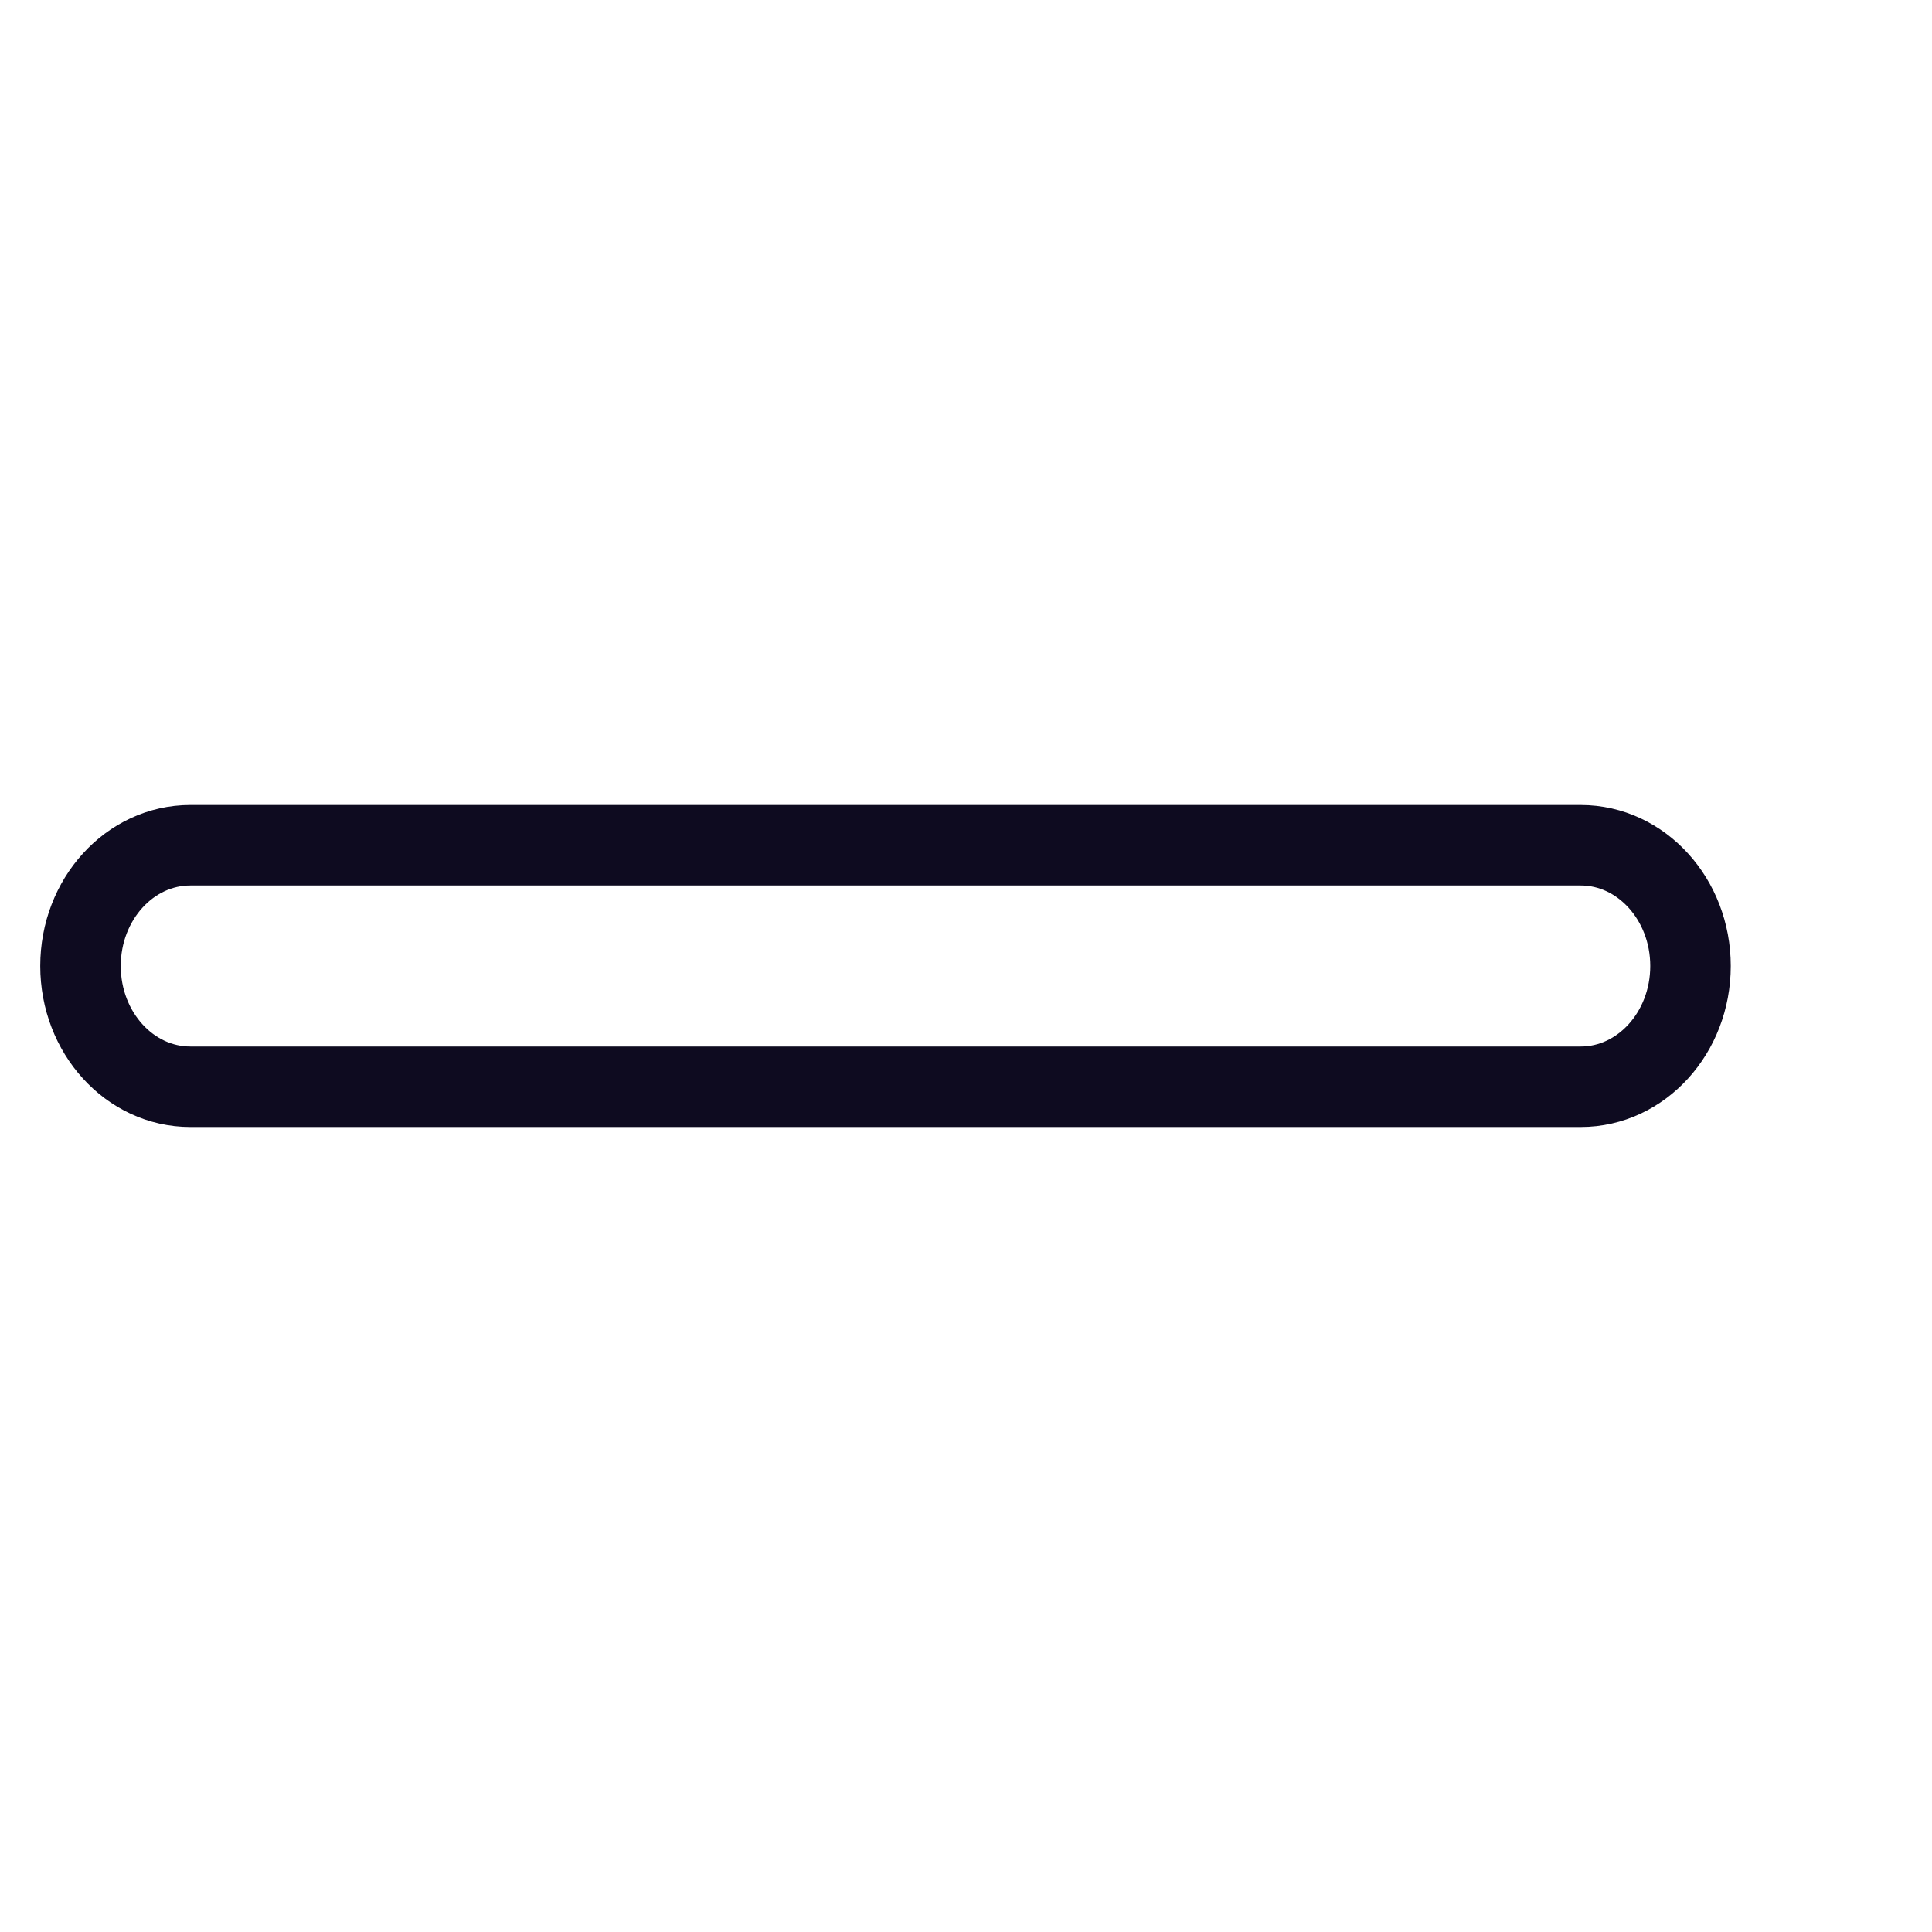 <svg width="24" height="24" viewBox="0 0 24 24" fill="none" xmlns="http://www.w3.org/2000/svg">
<path d="M19.636 13.5H2.364C1.611 13.5 1 12.828 1 12C1 11.172 1.611 10.5 2.364 10.5H19.636C20.389 10.5 21 11.172 21 12C21 12.828 20.389 13.5 19.636 13.5Z" stroke="#0E0B20" />
</svg>
